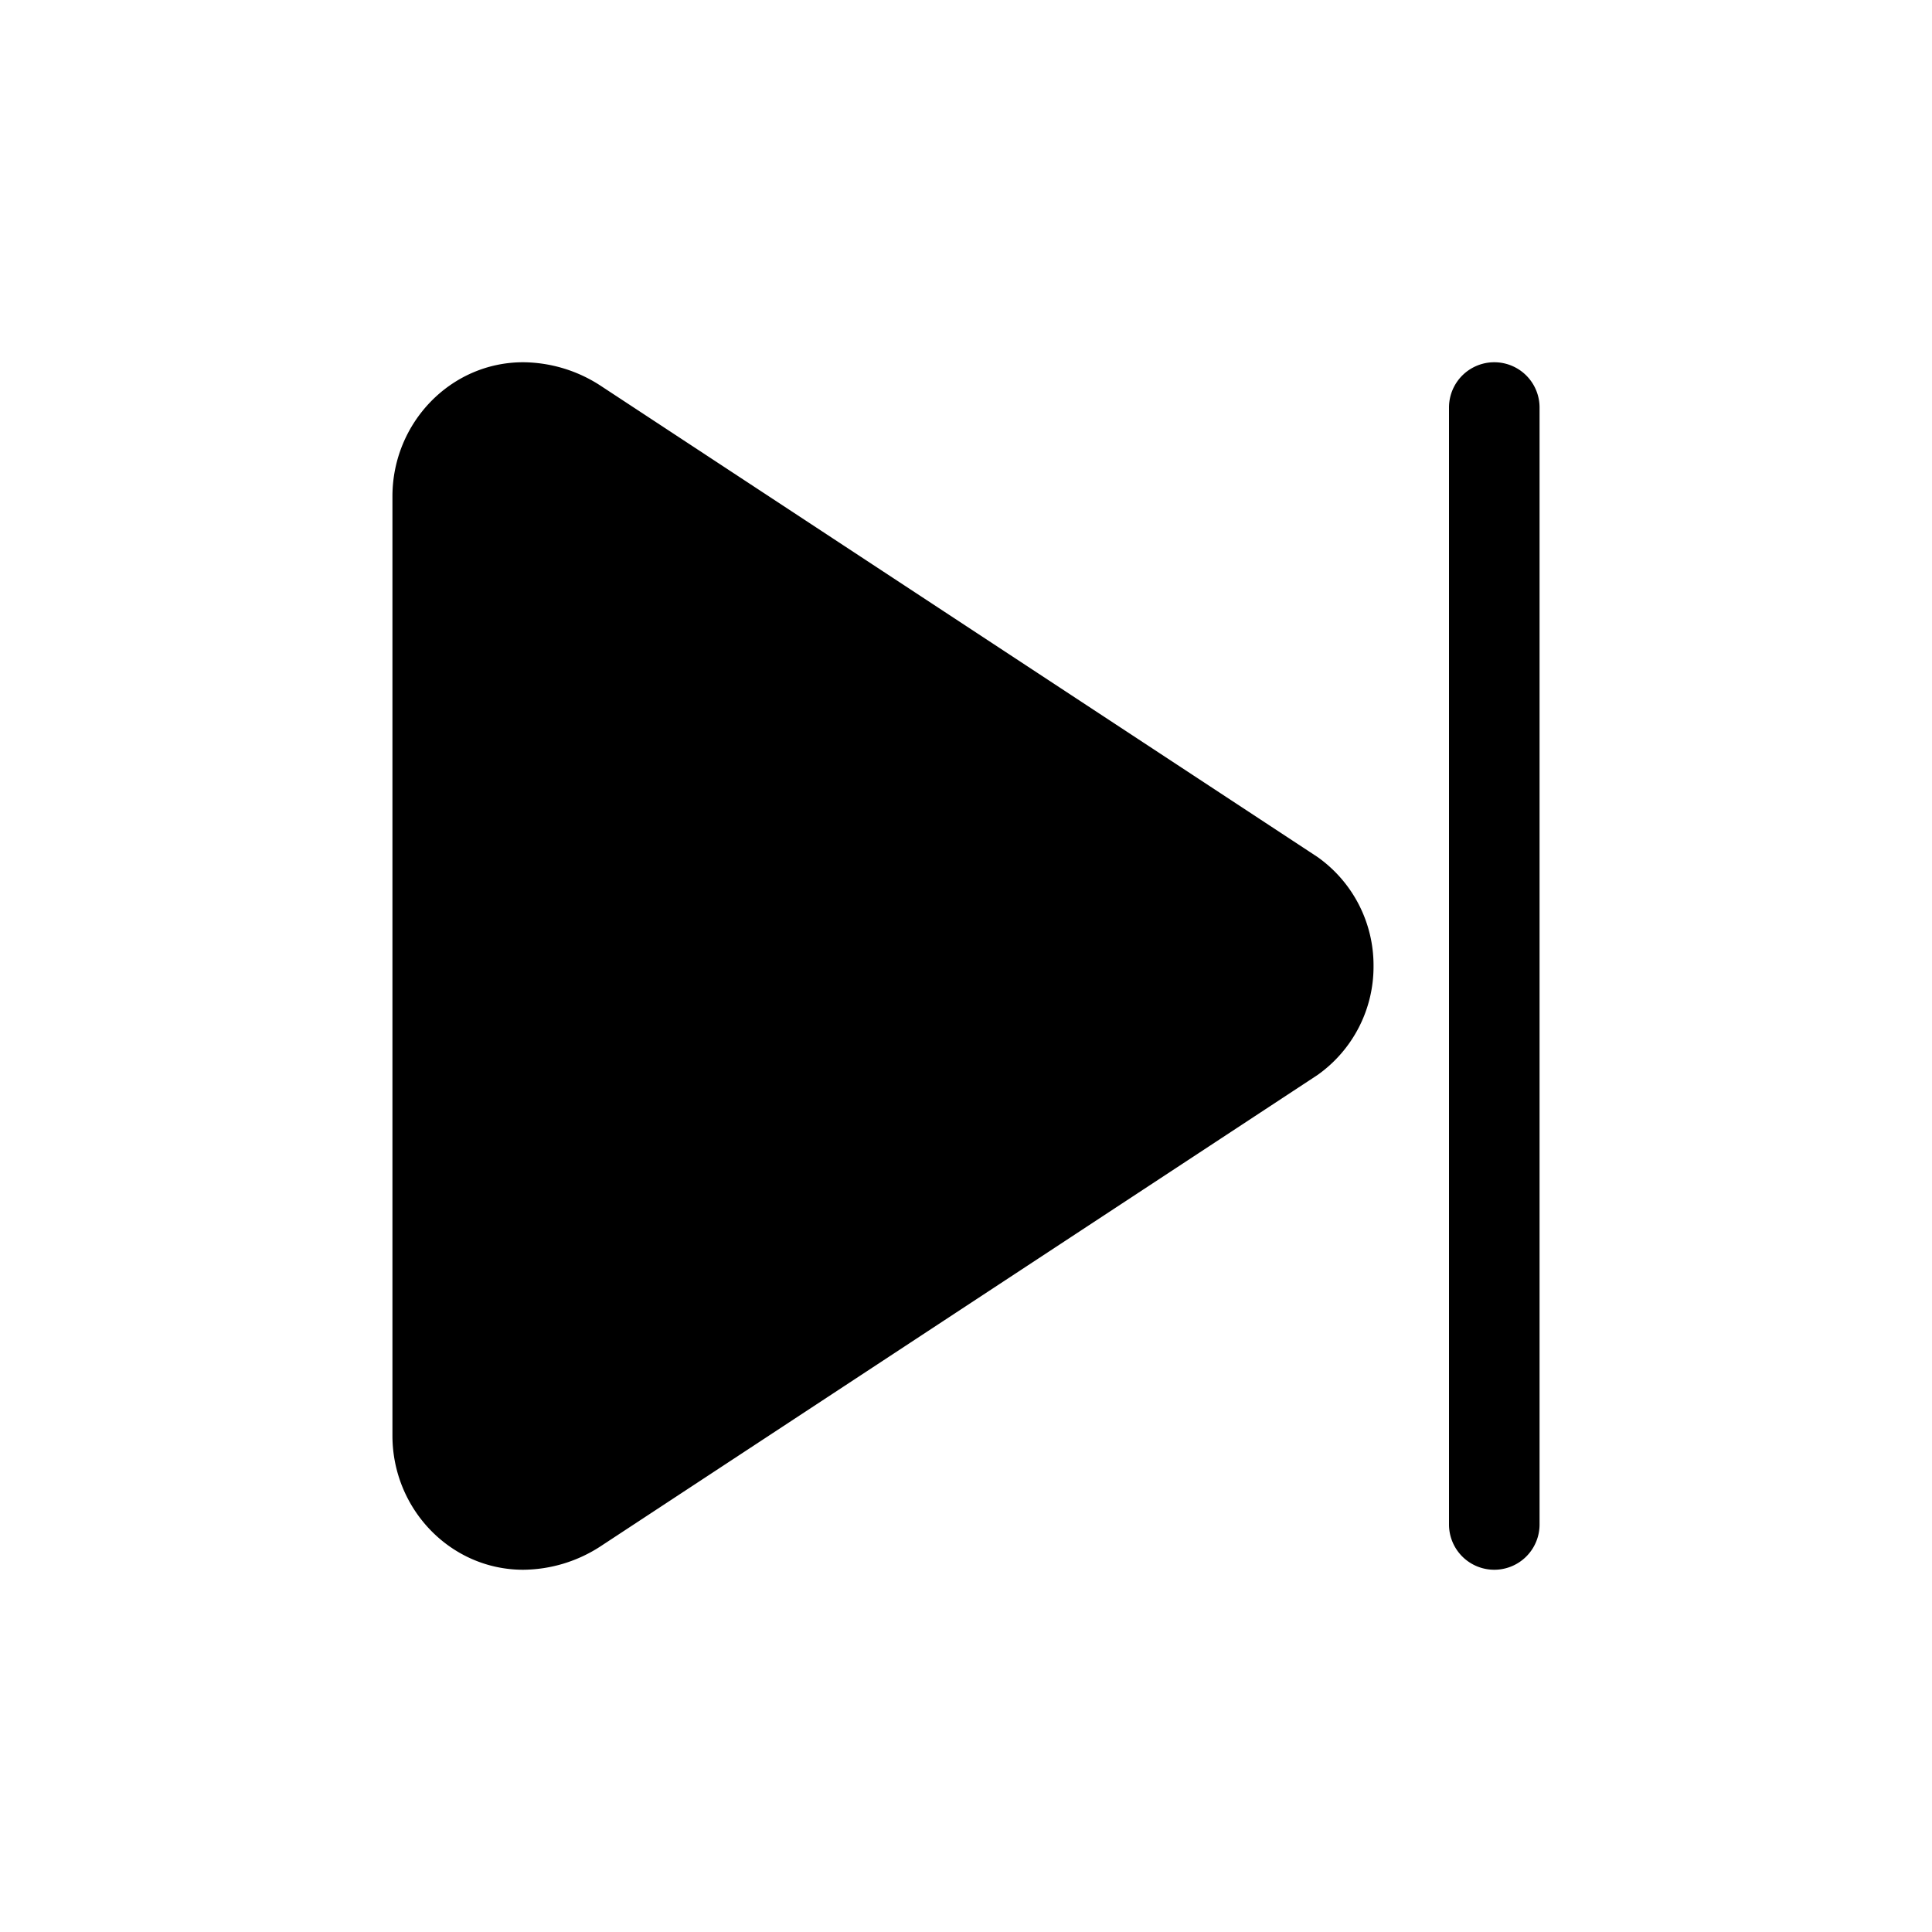 <svg id="icon" height="64" viewBox="0 0 64 64" width="64" xmlns="http://www.w3.org/2000/svg"><path d="m13 47.556v-31.112c0-2.43 1.925-4.444 4.331-4.444a4.75 4.75 0 0 1 2.544.764l23.769 15.625a4.395 4.395 0 0 1 1.856 3.611 4.395 4.395 0 0 1 -1.856 3.611l-23.769 15.625a4.75 4.75 0 0 1 -2.544.764c-2.406 0-4.331-2.014-4.331-4.444zm38-34.056v37a1.5 1.5 0 0 1 -3 0v-37a1.5 1.5 0 0 1 3 0z" fill="currentColor" fill-rule="evenodd"/></svg>
